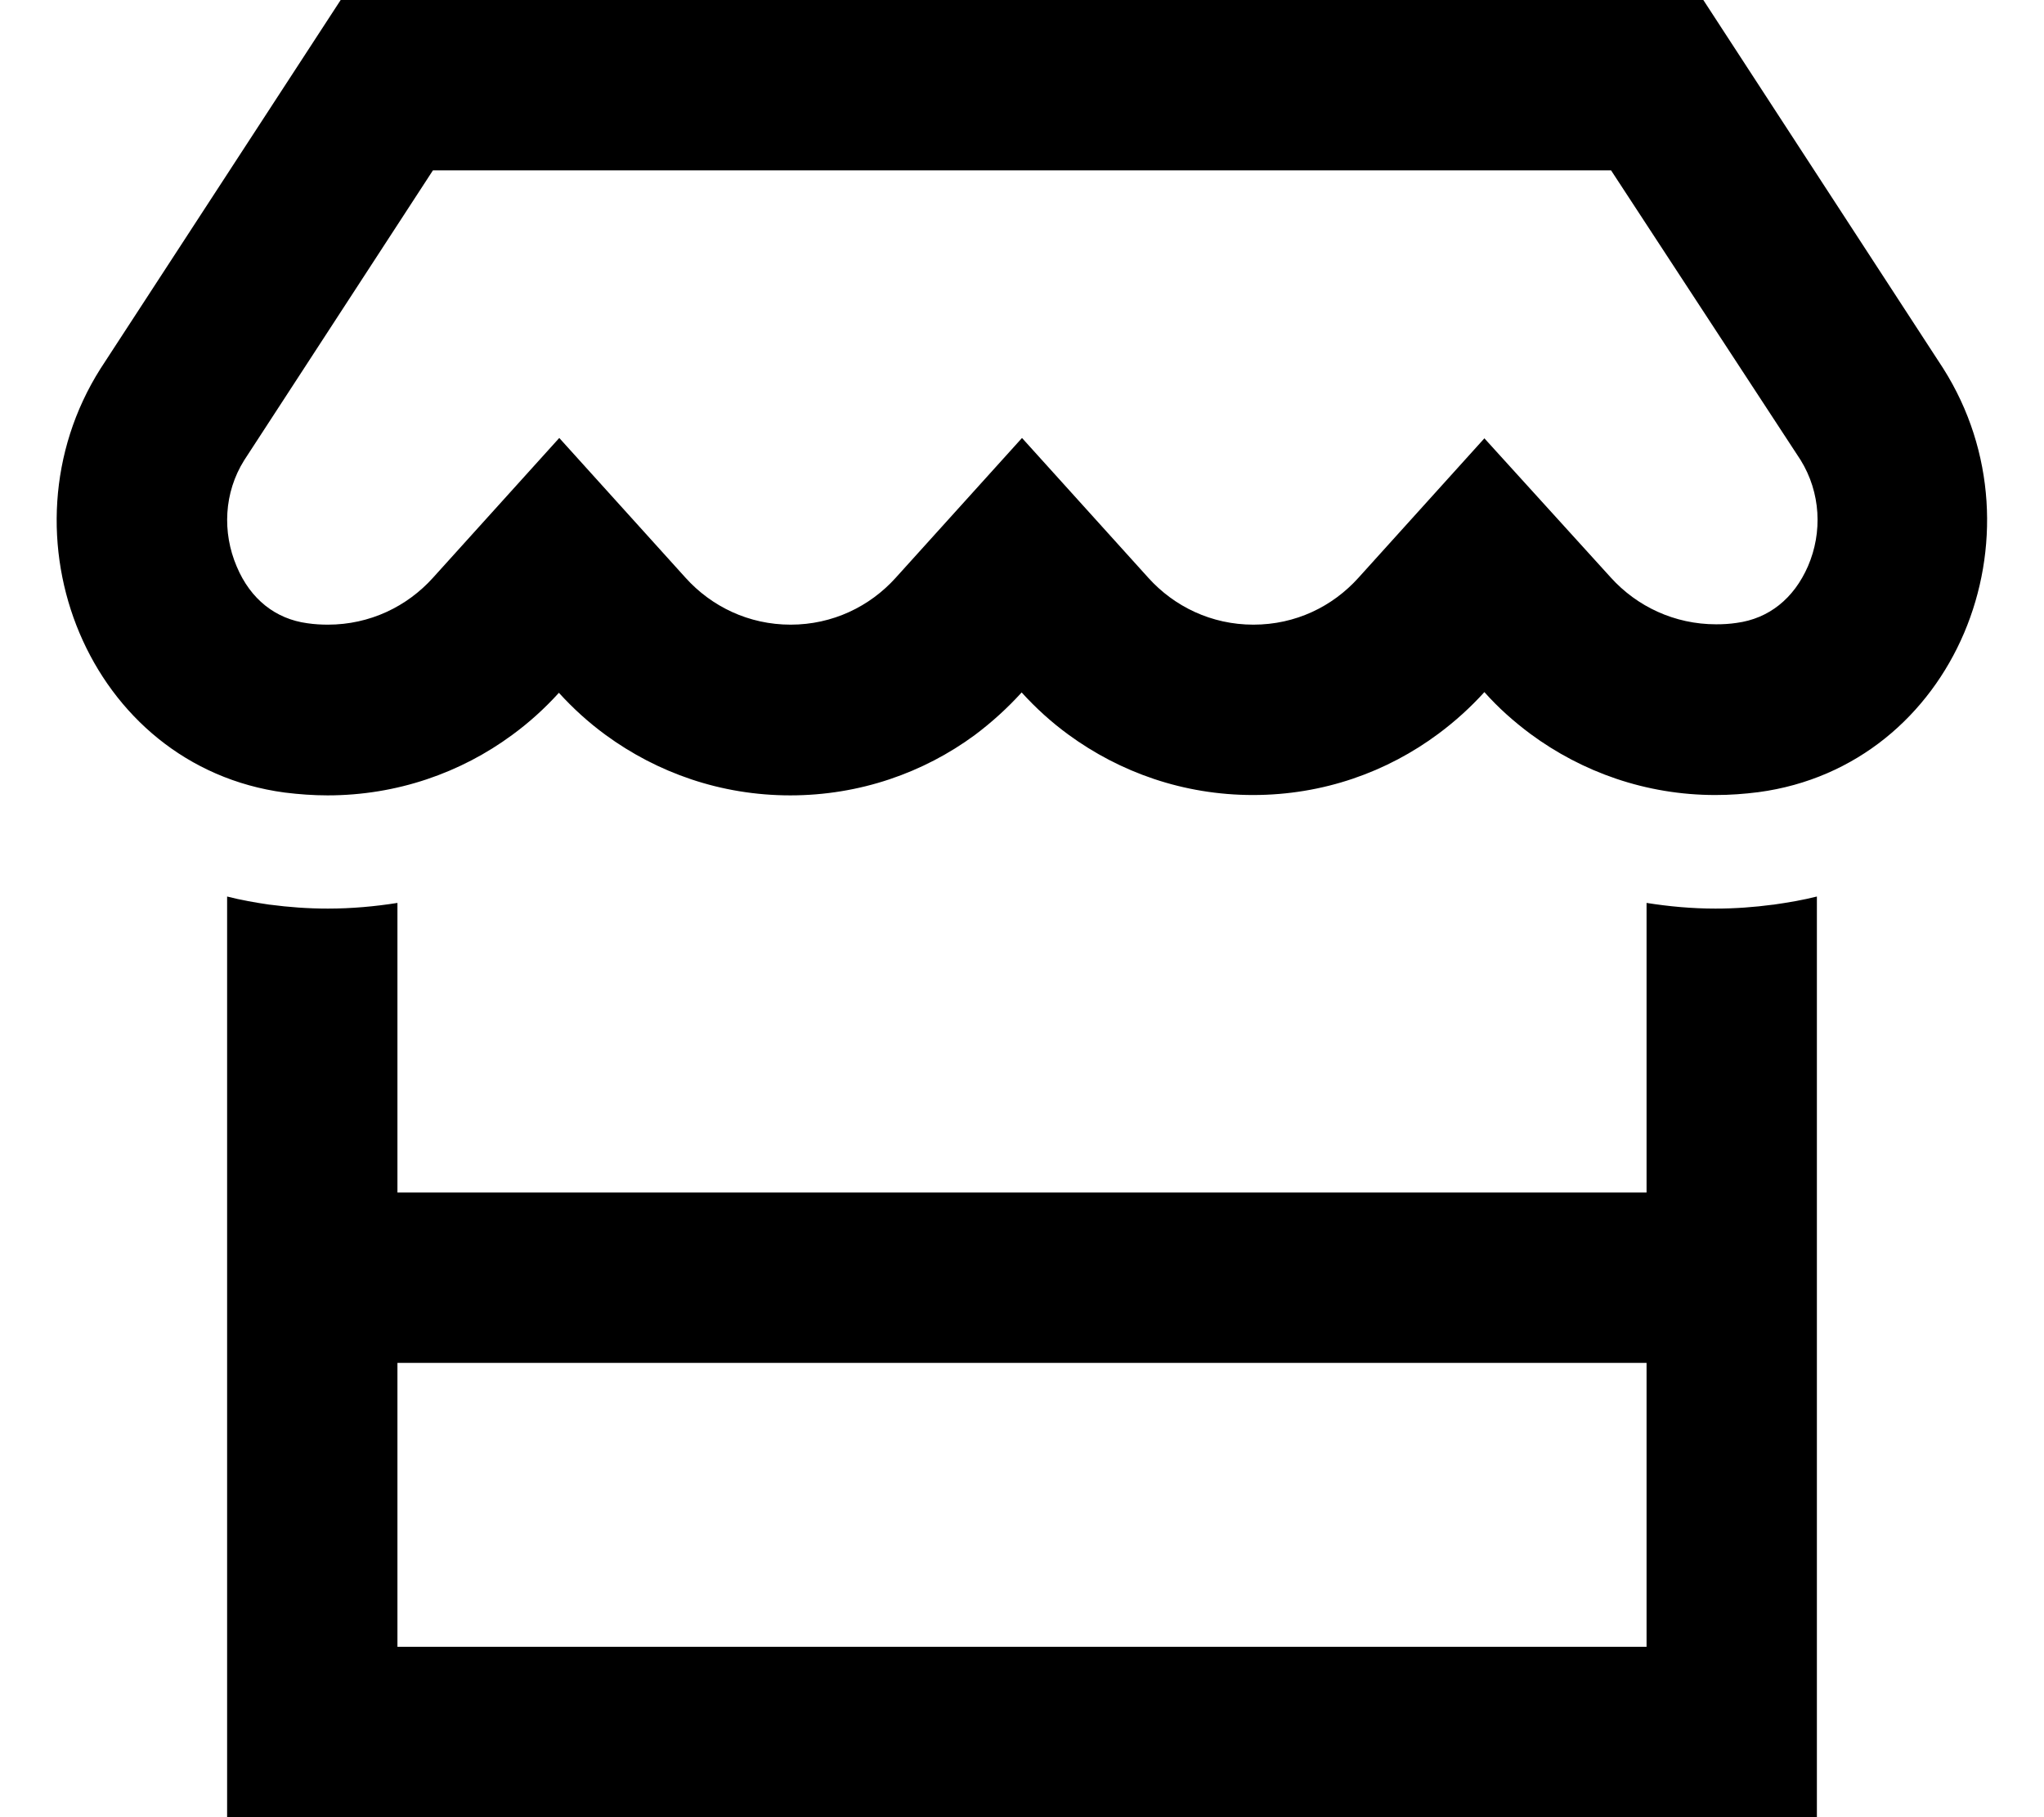 <svg fill="currentColor" xmlns="http://www.w3.org/2000/svg" viewBox="0 0 576 512"><!--! Font Awesome Pro 6.4.0 by @fontawesome - https://fontawesome.com License - https://fontawesome.com/license (Commercial License) Copyright 2023 Fonticons, Inc. --><path d="M483.4 224c-19.6 0-37.6-6.5-52.1-17.2c-4.7-3.5-9.1-7.4-13-11.8c-3.9 4.3-8.2 8.2-12.9 11.7c-14.5 10.8-32.5 17.3-52.3 17.3c-19.6 0-37.5-6.4-52-17c-4.8-3.5-9.2-7.5-13.2-11.9c-4 4.4-8.4 8.4-13.2 12c-14.4 10.6-32.4 17-52 17c-19.6 0-37.5-6.4-52-17c-4.8-3.5-9.2-7.5-13.2-11.9c-4 4.4-8.4 8.4-13.2 11.9c-14.4 10.6-32.4 17-52 17c0 0 0 0 0 0c-4 0-8.1-.3-12.1-.8c-55.3-7.4-81.5-72.6-51.9-119.4L96 0H480l67.6 103.8c29.7 46.9 3.4 112-52.1 119.4c-4 .5-7.9 .8-12.1 .8c0 0 0 0 0 0zm-391-48c11.8 0 22.3-5.1 29.6-13.2l35.6-39.4 35.6 39.4c7.3 8.1 17.8 13.2 29.6 13.2c11.8 0 22.3-5.1 29.6-13.2l35.6-39.4 35.6 39.4c7.3 8.1 17.8 13.2 29.6 13.2c11.9 0 22.3-5.1 29.6-13.2l35.5-39.3 35.6 39.2c7.4 8.2 18 13.2 29.7 13.2c2 0 3.8-.1 5.8-.4c9-1.2 16.1-6.8 20.1-16c4.1-9.5 3.6-20.7-2.1-29.9L454 48H122L68.8 129.7c-5.7 9.1-6.2 20.3-2.1 29.9c3.9 9.3 11 14.8 19.9 16c2 .3 4 .4 5.8 .4zM112 336H464V254.4c6.3 1 12.8 1.6 19.4 1.6c5.6 0 10.9-.4 16.2-1.1l.1 0c4.2-.6 8.3-1.3 12.3-2.3V336v48 80 48H464 112 64V464 384 336 252.6c3.9 1 7.9 1.7 12 2.3l.1 0c5.3 .7 10.7 1.1 16.3 1.1c6.7 0 13.3-.6 19.6-1.6V336zm352 48H112v80H464V384z"/></svg>